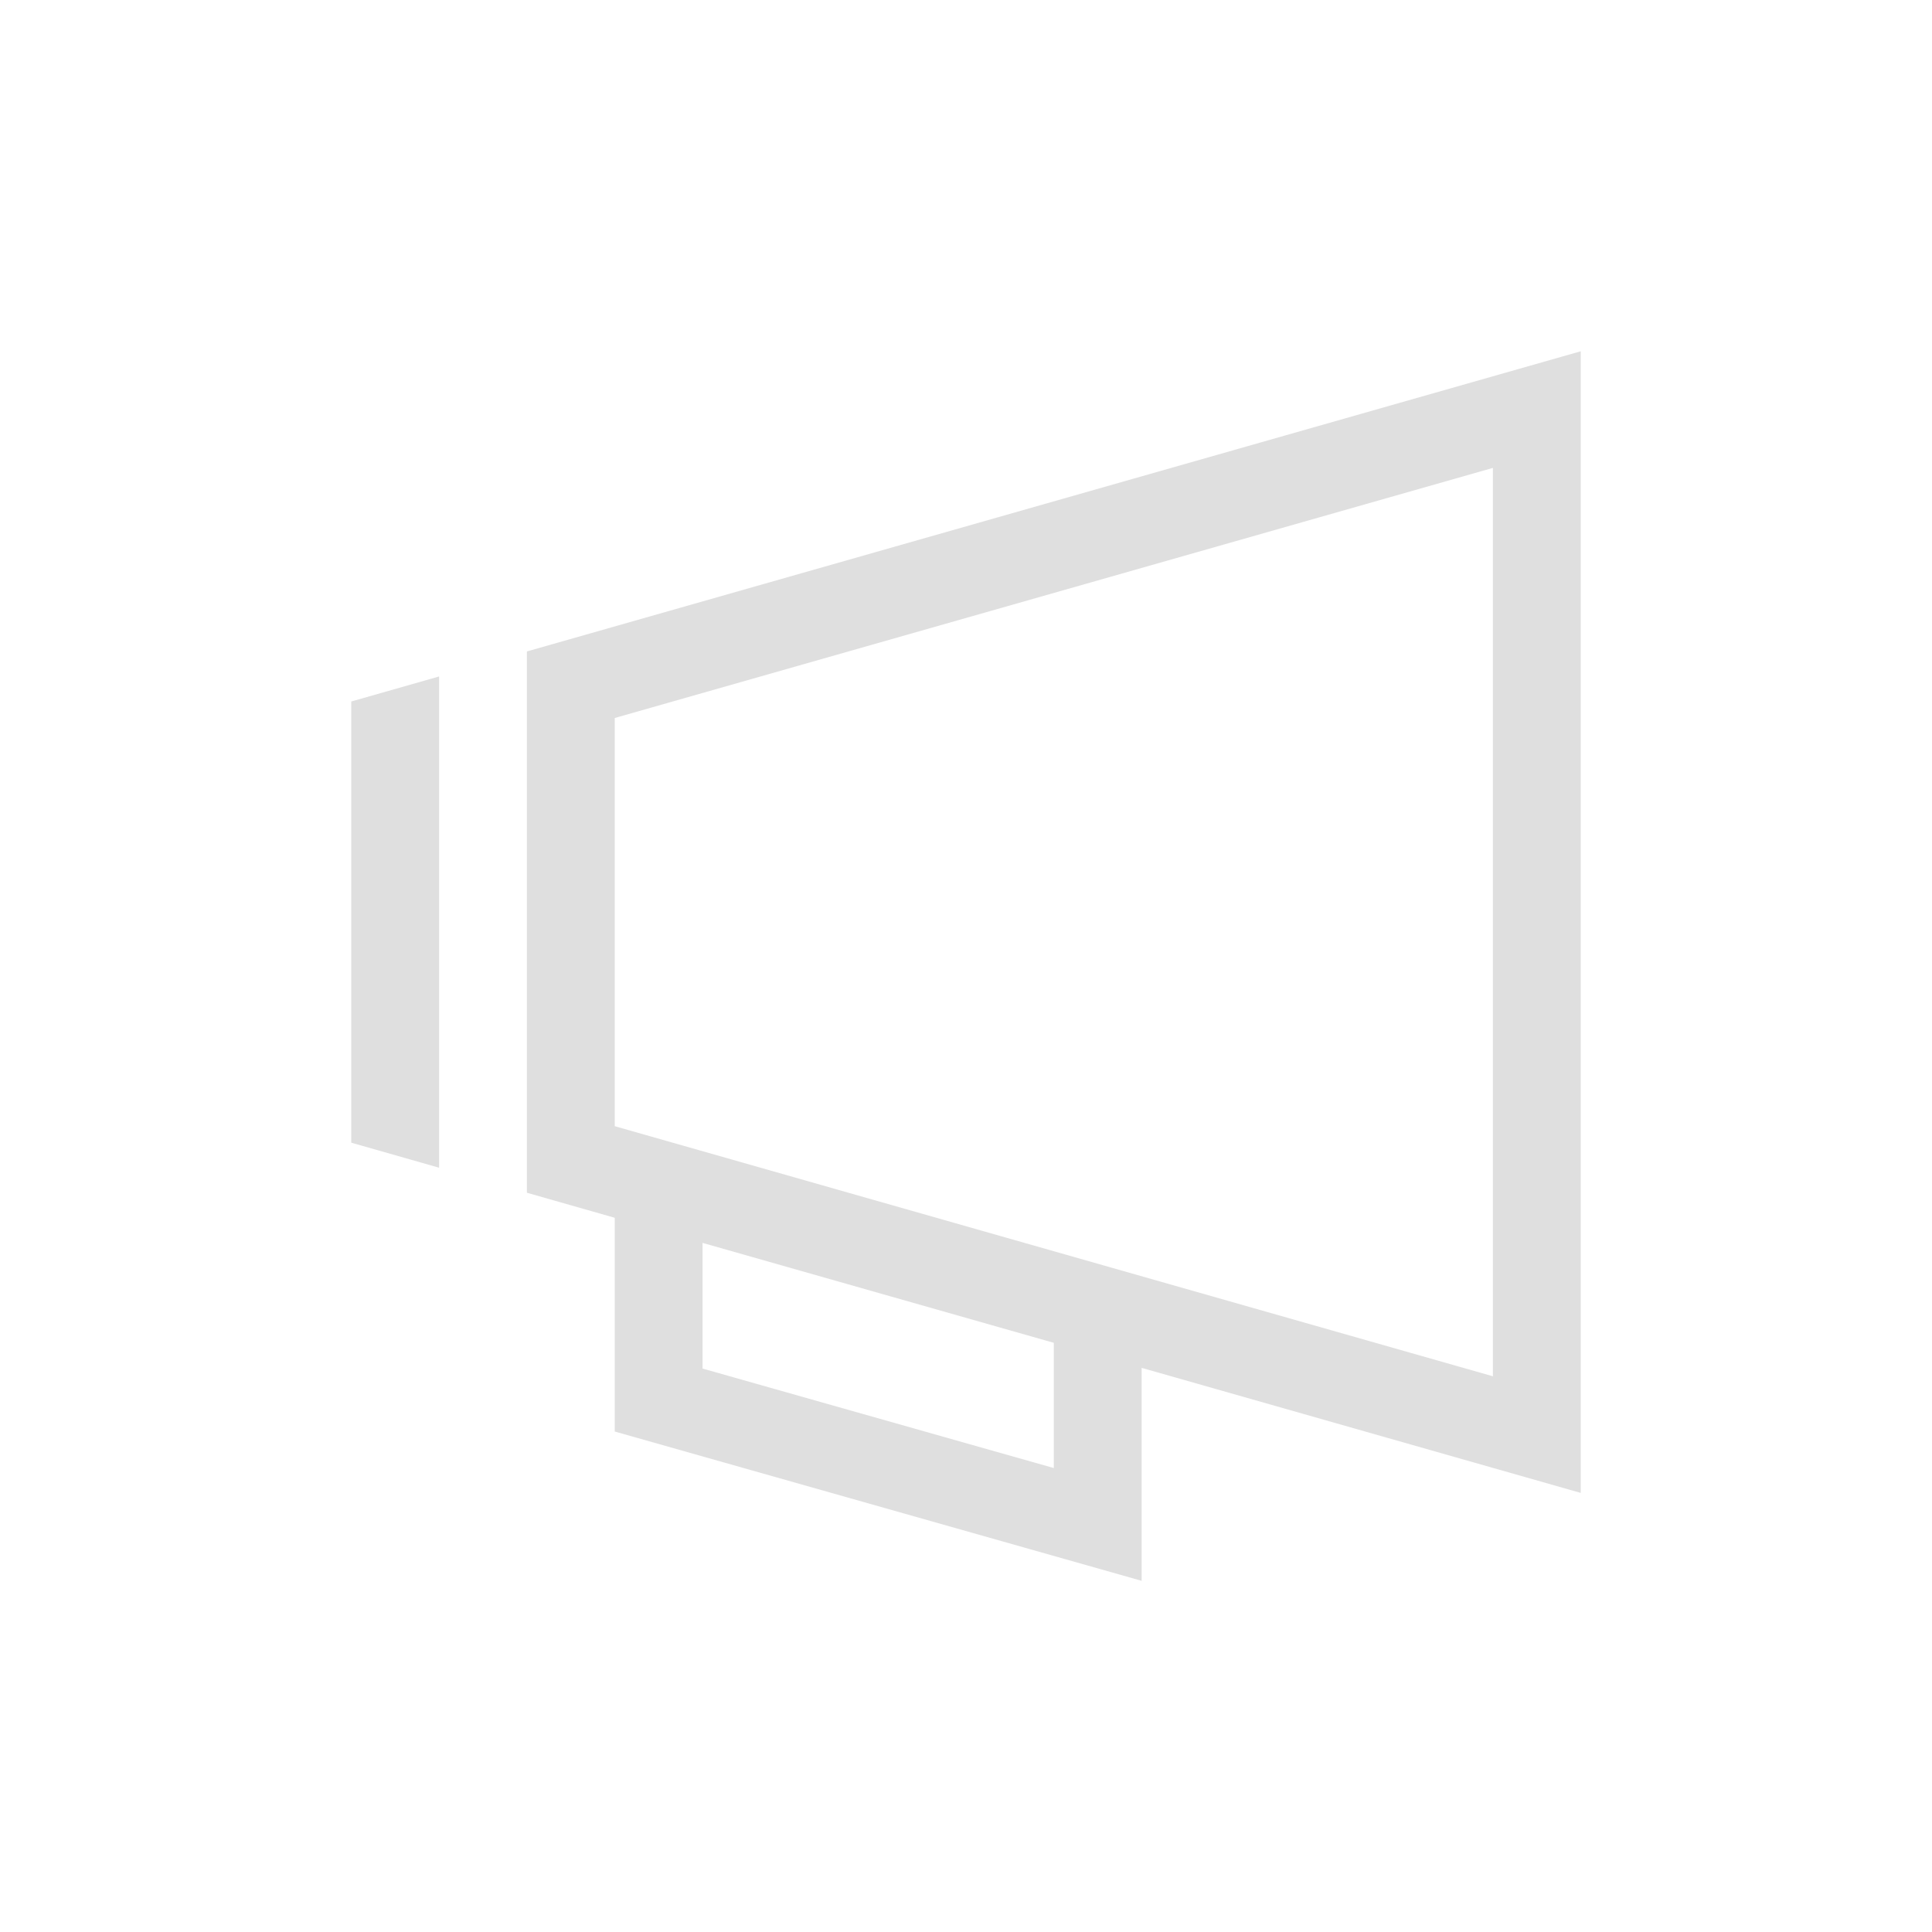 <svg xmlns="http://www.w3.org/2000/svg" width="22" height="22" id="svg3869" version="1.1"><defs id="defs3871"><style type="text/css" id="current-color-scheme"></style></defs><g id="layer1" transform="translate(-326 -534.362)"><g id="konversation" fill-opacity="1" stroke="none"><path id="rect3353" d="M344 538.362l-12 3.418v6.164l1 .285v2.434l6 1.7v-2.425l5 1.424V539.405zm-1 1.328v10.344l-10-2.848v-4.648zm-12 2.375l-1 .285v5.024l1 .285V542.362zm3 6.45l4 1.138v1.426l-4-1.133z" opacity="1" fill="currentColor" stroke-width=".1" stroke-linecap="round" stroke-linejoin="miter" stroke-miterlimit="4" stroke-dasharray="none" stroke-opacity=".299" color="#dfdfdf"/><path id="rect4170" opacity="1" fill="none" d="M326 534.362h22v22h-22z"/></g></g></svg>